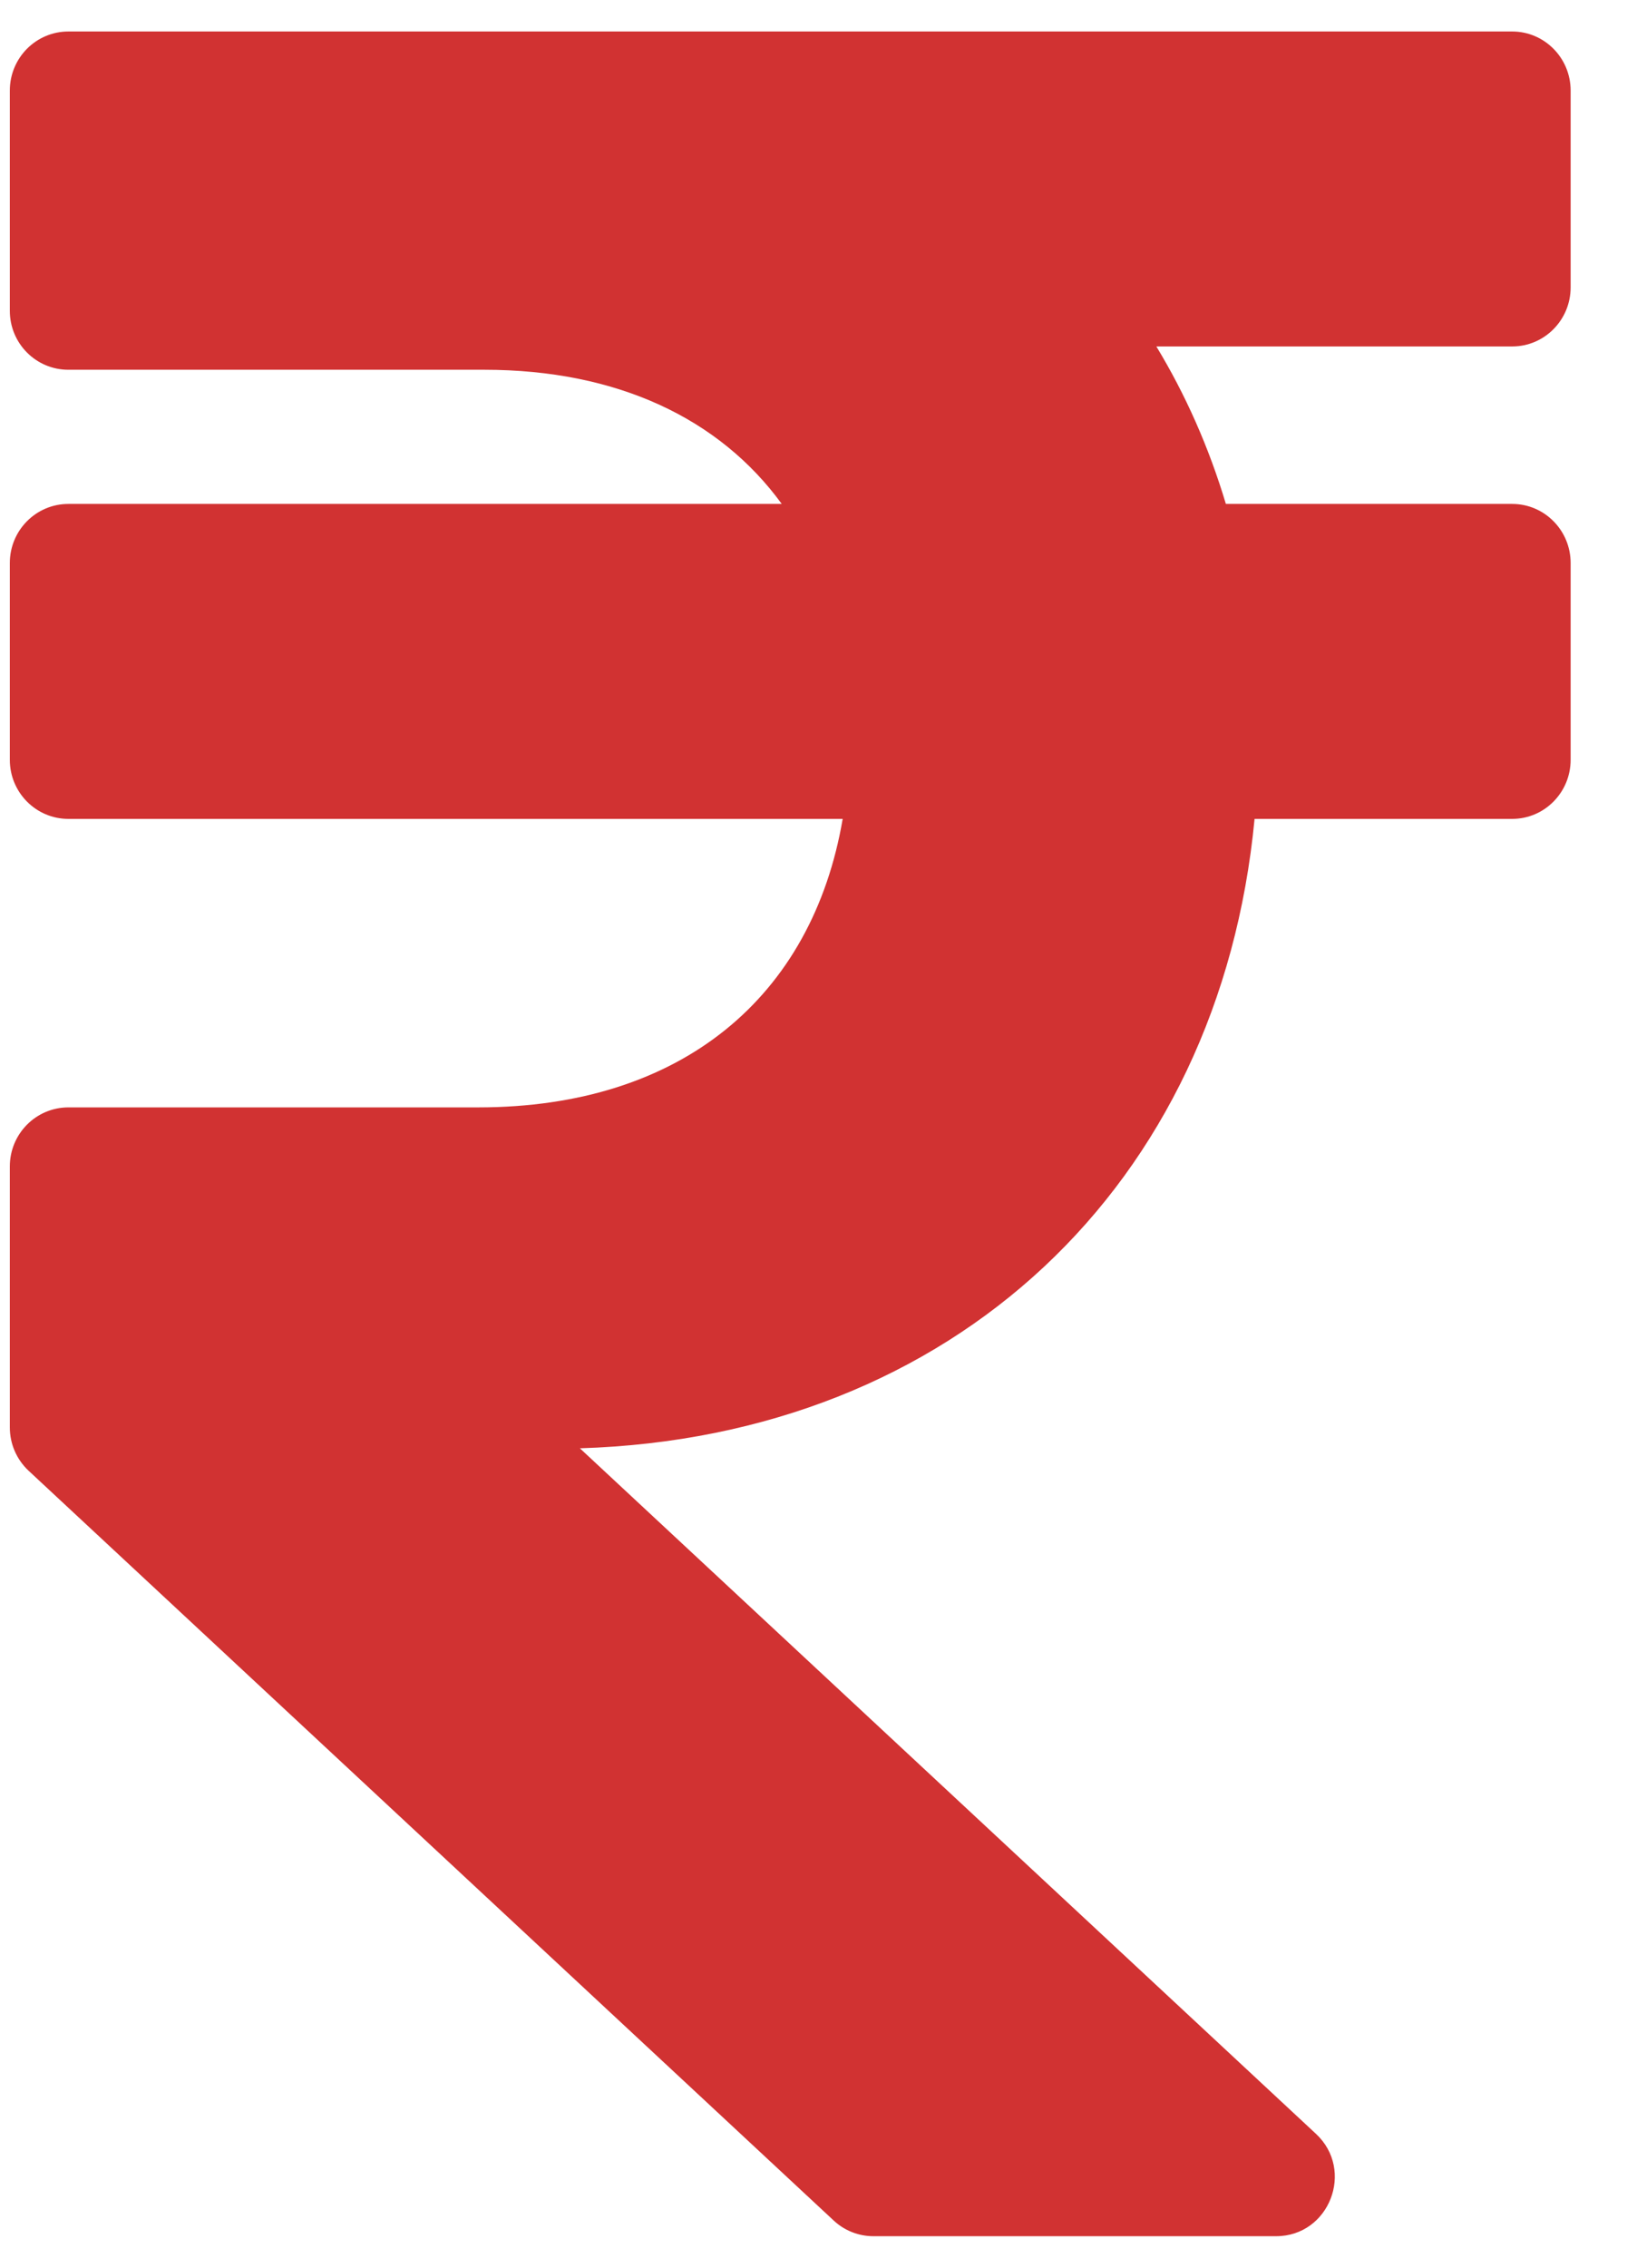 <svg width="13" height="18" viewBox="0 0 13 18" fill="none" xmlns="http://www.w3.org/2000/svg">
<path d="M12.009 2.75C12.265 2.75 12.473 2.54 12.473 2.281V0.719C12.473 0.46 12.265 0.25 12.009 0.25H0.543C0.286 0.25 0.078 0.46 0.078 0.719V2.467C0.078 2.726 0.286 2.935 0.543 2.935H3.846C4.904 2.935 5.716 3.324 6.208 4H0.543C0.286 4 0.078 4.21 0.078 4.469V6.031C0.078 6.29 0.286 6.5 0.543 6.5H6.692C6.451 7.91 5.416 8.79 3.797 8.79H0.543C0.286 8.79 0.078 9 0.078 9.259V11.33C0.078 11.461 0.132 11.585 0.227 11.674L6.621 17.626C6.707 17.706 6.819 17.75 6.936 17.75H10.134C10.557 17.75 10.761 17.226 10.45 16.937L4.605 11.496C7.568 11.405 9.685 9.411 9.963 6.5H12.009C12.265 6.5 12.473 6.29 12.473 6.031V4.469C12.473 4.21 12.265 4 12.009 4H9.735C9.6 3.549 9.414 3.131 9.183 2.75H12.009Z" fill="#D13232"/>
</svg>
